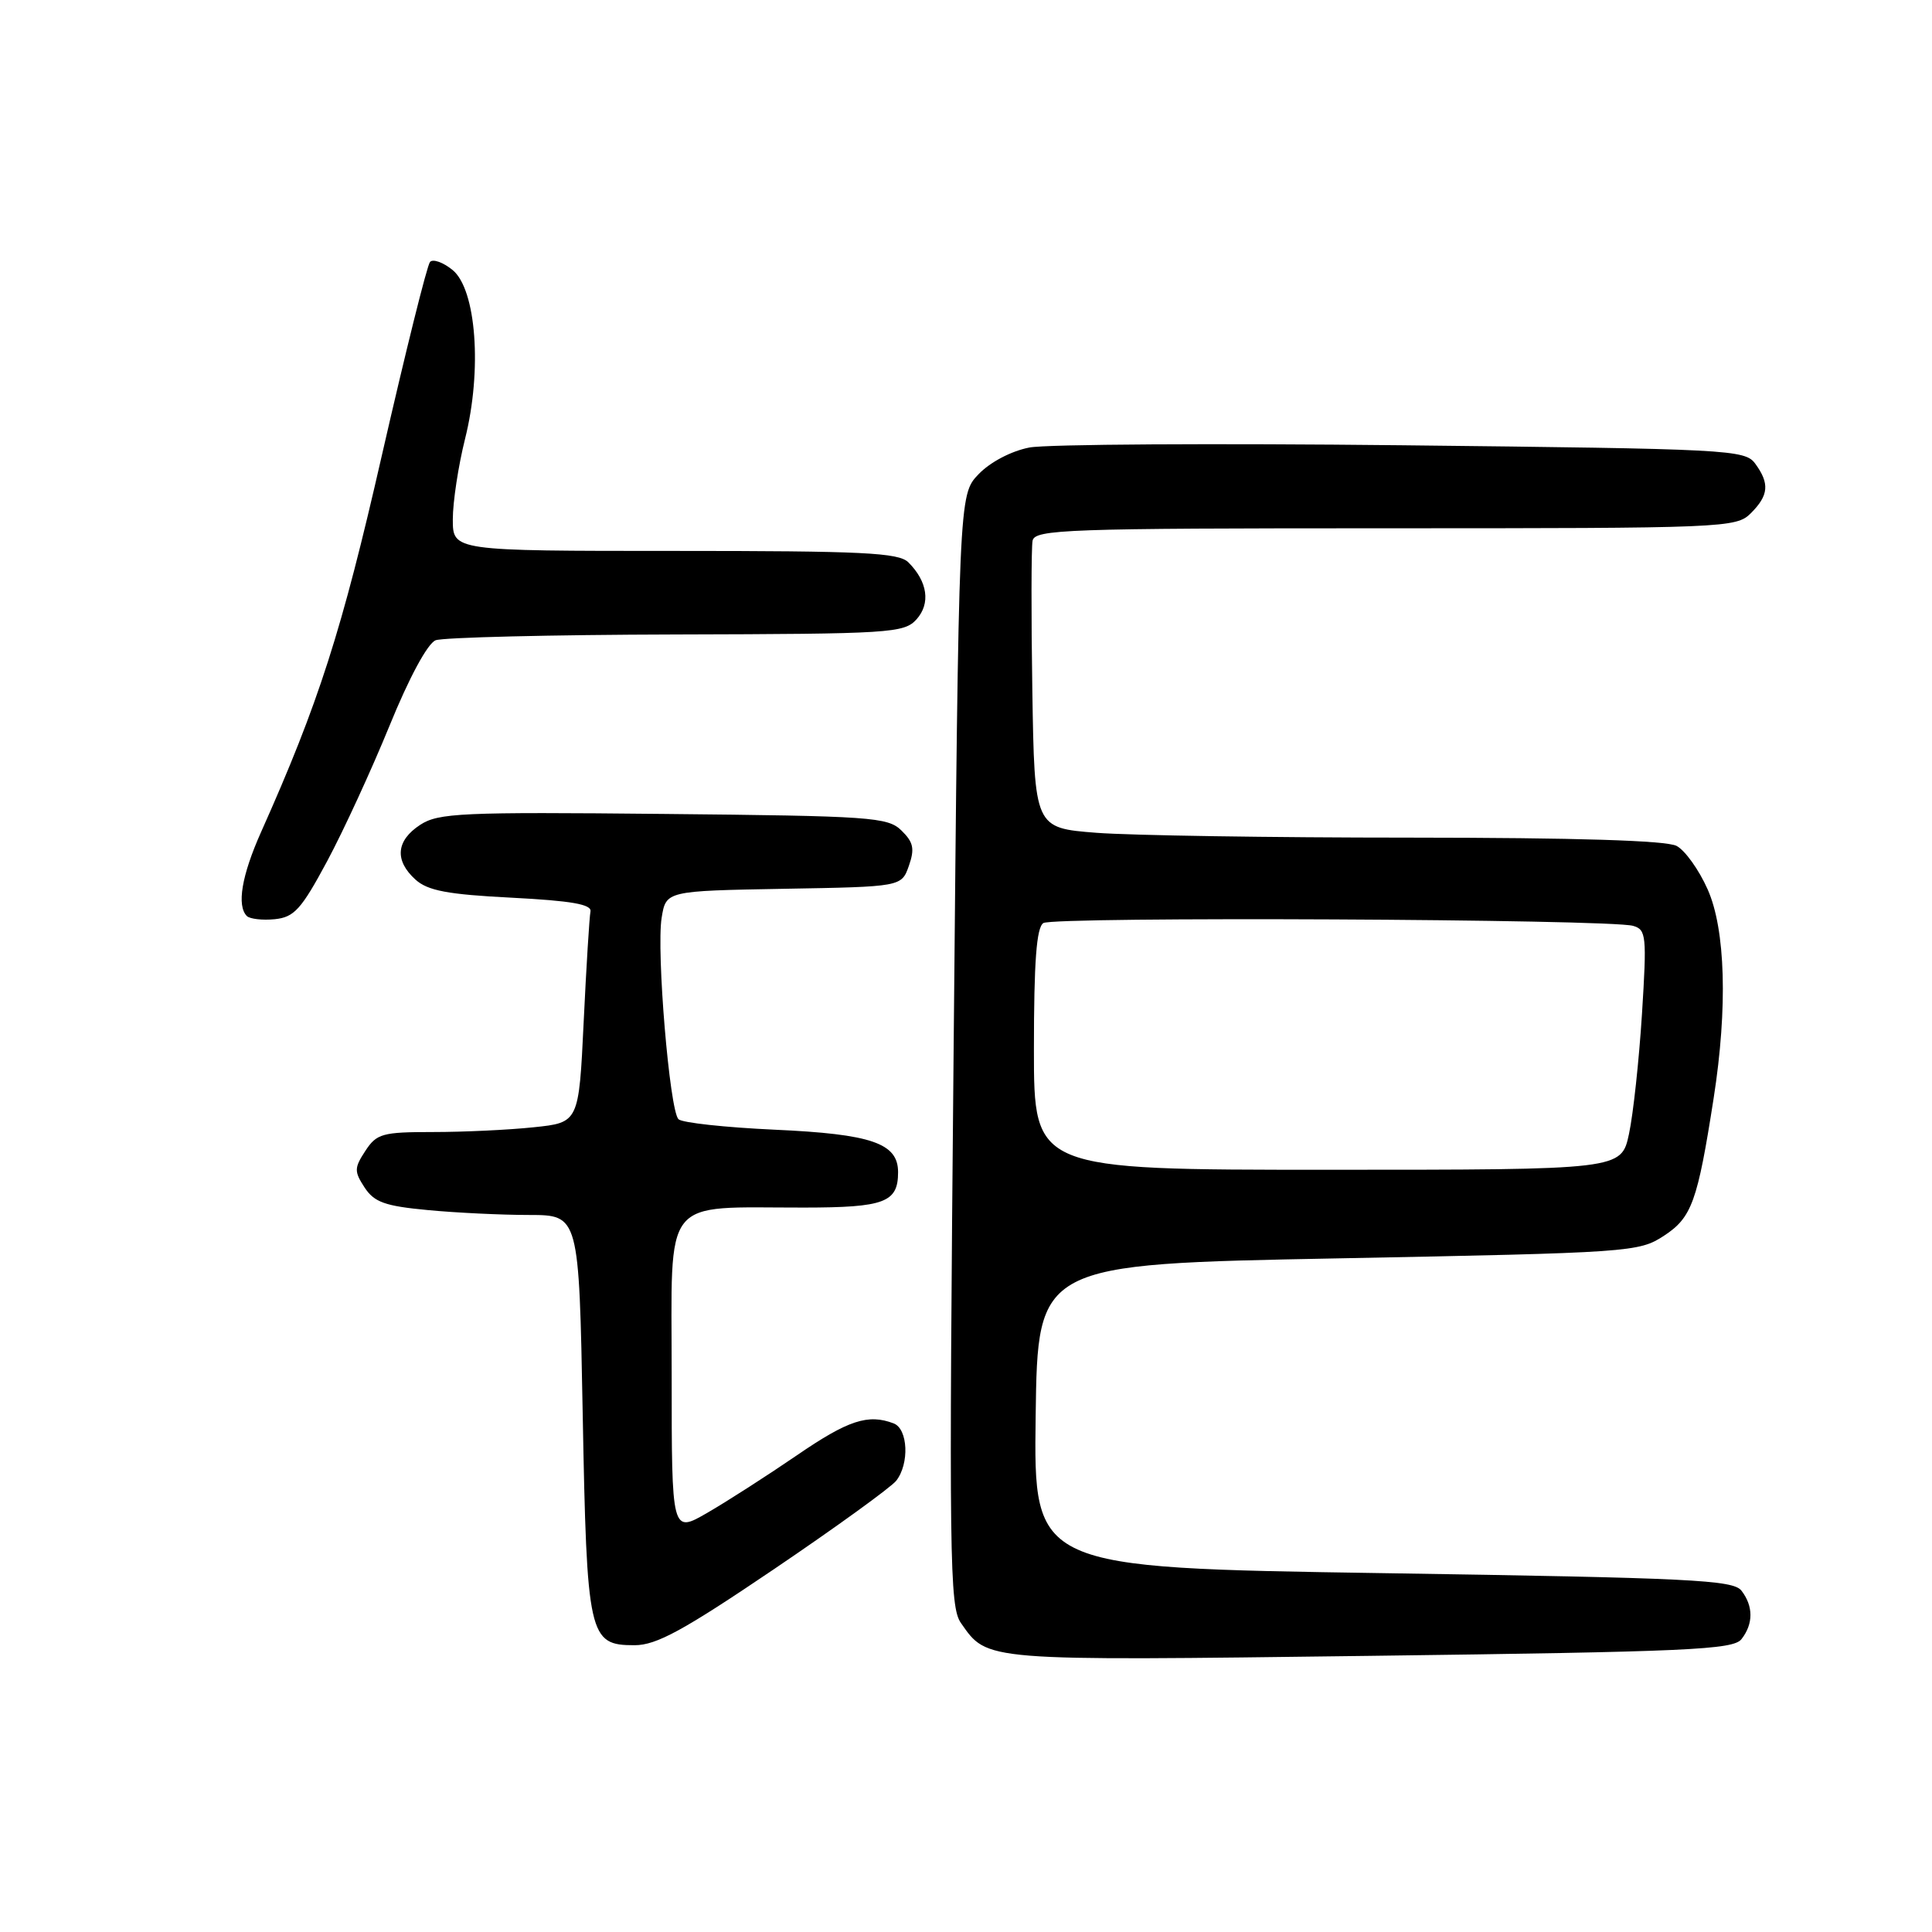 <?xml version="1.0" encoding="UTF-8" standalone="no"?>
<!DOCTYPE svg PUBLIC "-//W3C//DTD SVG 1.1//EN" "http://www.w3.org/Graphics/SVG/1.1/DTD/svg11.dtd" >
<svg xmlns="http://www.w3.org/2000/svg" xmlns:xlink="http://www.w3.org/1999/xlink" version="1.1" viewBox="0 0 256 256">
 <g >
 <path fill="currentColor"
d=" M 230.75 217.20 C 232.34 215.18 232.34 212.82 230.75 210.77 C 229.65 209.35 224.06 209.08 183.23 208.45 C 136.96 207.74 136.96 207.74 137.23 187.62 C 137.50 167.50 137.50 167.50 177.29 166.74 C 216.14 165.99 217.15 165.92 220.49 163.74 C 224.17 161.33 224.93 159.24 227.07 145.50 C 228.94 133.52 228.64 123.15 226.27 117.84 C 225.13 115.27 223.28 112.68 222.16 112.09 C 220.82 111.37 208.85 111.00 186.82 110.99 C 168.49 110.99 149.81 110.70 145.29 110.35 C 137.08 109.71 137.08 109.71 136.79 91.50 C 136.63 81.49 136.65 72.55 136.82 71.65 C 137.12 70.15 141.27 70.00 183.57 70.00 C 228.67 70.00 230.06 69.94 232.00 68.00 C 234.37 65.63 234.50 64.07 232.58 61.44 C 231.22 59.58 229.24 59.48 185.83 59.00 C 160.90 58.73 138.65 58.86 136.39 59.30 C 133.98 59.77 131.19 61.24 129.66 62.84 C 127.04 65.57 127.04 65.57 126.36 139.13 C 125.73 206.62 125.81 212.89 127.33 215.06 C 130.89 220.14 130.05 220.07 181.50 219.41 C 223.66 218.87 229.65 218.60 230.75 217.20 Z  M 102.59 207.90 C 110.79 202.35 118.06 197.08 118.75 196.21 C 120.52 193.96 120.32 189.34 118.42 188.61 C 115.03 187.31 112.38 188.18 105.57 192.85 C 101.68 195.51 96.36 198.93 93.75 200.44 C 89.00 203.19 89.00 203.19 89.00 182.23 C 89.00 158.13 87.49 160.03 106.55 160.01 C 117.22 160.00 119.00 159.33 119.00 155.32 C 119.00 151.48 115.50 150.27 102.63 149.69 C 96.10 149.39 90.37 148.77 89.90 148.30 C 88.72 147.12 86.96 126.01 87.67 121.62 C 88.25 118.05 88.25 118.05 103.85 117.77 C 119.45 117.50 119.45 117.50 120.43 114.73 C 121.22 112.47 121.04 111.60 119.45 110.05 C 117.64 108.27 115.45 108.12 87.92 107.85 C 61.14 107.58 58.08 107.72 55.67 109.30 C 52.48 111.39 52.25 114.01 55.05 116.55 C 56.68 118.02 59.30 118.52 67.80 118.95 C 75.73 119.36 78.43 119.83 78.24 120.78 C 78.10 121.48 77.69 128.06 77.34 135.40 C 76.70 148.75 76.70 148.75 70.70 149.37 C 67.41 149.72 61.41 150.00 57.38 150.00 C 50.66 150.00 49.91 150.21 48.41 152.50 C 46.93 154.76 46.92 155.22 48.31 157.35 C 49.59 159.30 51.01 159.81 56.67 160.34 C 60.43 160.70 66.47 160.99 70.11 160.99 C 76.72 161.00 76.72 161.00 77.21 187.27 C 77.76 216.92 78.00 218.00 84.08 218.00 C 86.98 218.00 90.53 216.06 102.59 207.90 Z  M 43.34 114.13 C 45.52 110.07 49.24 101.98 51.62 96.15 C 54.21 89.79 56.65 85.27 57.72 84.84 C 58.70 84.46 73.04 84.11 89.60 84.07 C 118.00 84.00 119.79 83.89 121.44 82.07 C 123.33 79.97 122.92 77.06 120.36 74.51 C 119.09 73.23 114.31 73.00 89.43 73.00 C 60.00 73.00 60.00 73.00 60.00 68.81 C 60.00 66.51 60.73 61.72 61.62 58.16 C 63.91 49.05 63.11 38.32 59.96 35.77 C 58.71 34.75 57.36 34.28 56.98 34.71 C 56.59 35.14 53.73 46.65 50.61 60.29 C 45.28 83.66 42.23 93.16 34.58 110.28 C 32.02 116.02 31.35 120.01 32.71 121.38 C 33.11 121.77 34.77 121.96 36.40 121.80 C 38.98 121.54 39.92 120.50 43.34 114.13 Z  M 137.00 139.06 C 137.00 127.40 137.34 122.90 138.25 122.31 C 139.60 121.43 213.28 121.78 216.39 122.68 C 218.14 123.18 218.22 123.98 217.57 134.36 C 217.18 140.49 216.41 147.64 215.85 150.25 C 214.83 155.00 214.83 155.00 175.92 155.00 C 137.00 155.00 137.00 155.00 137.00 139.06 Z "/>
</g>
</svg>